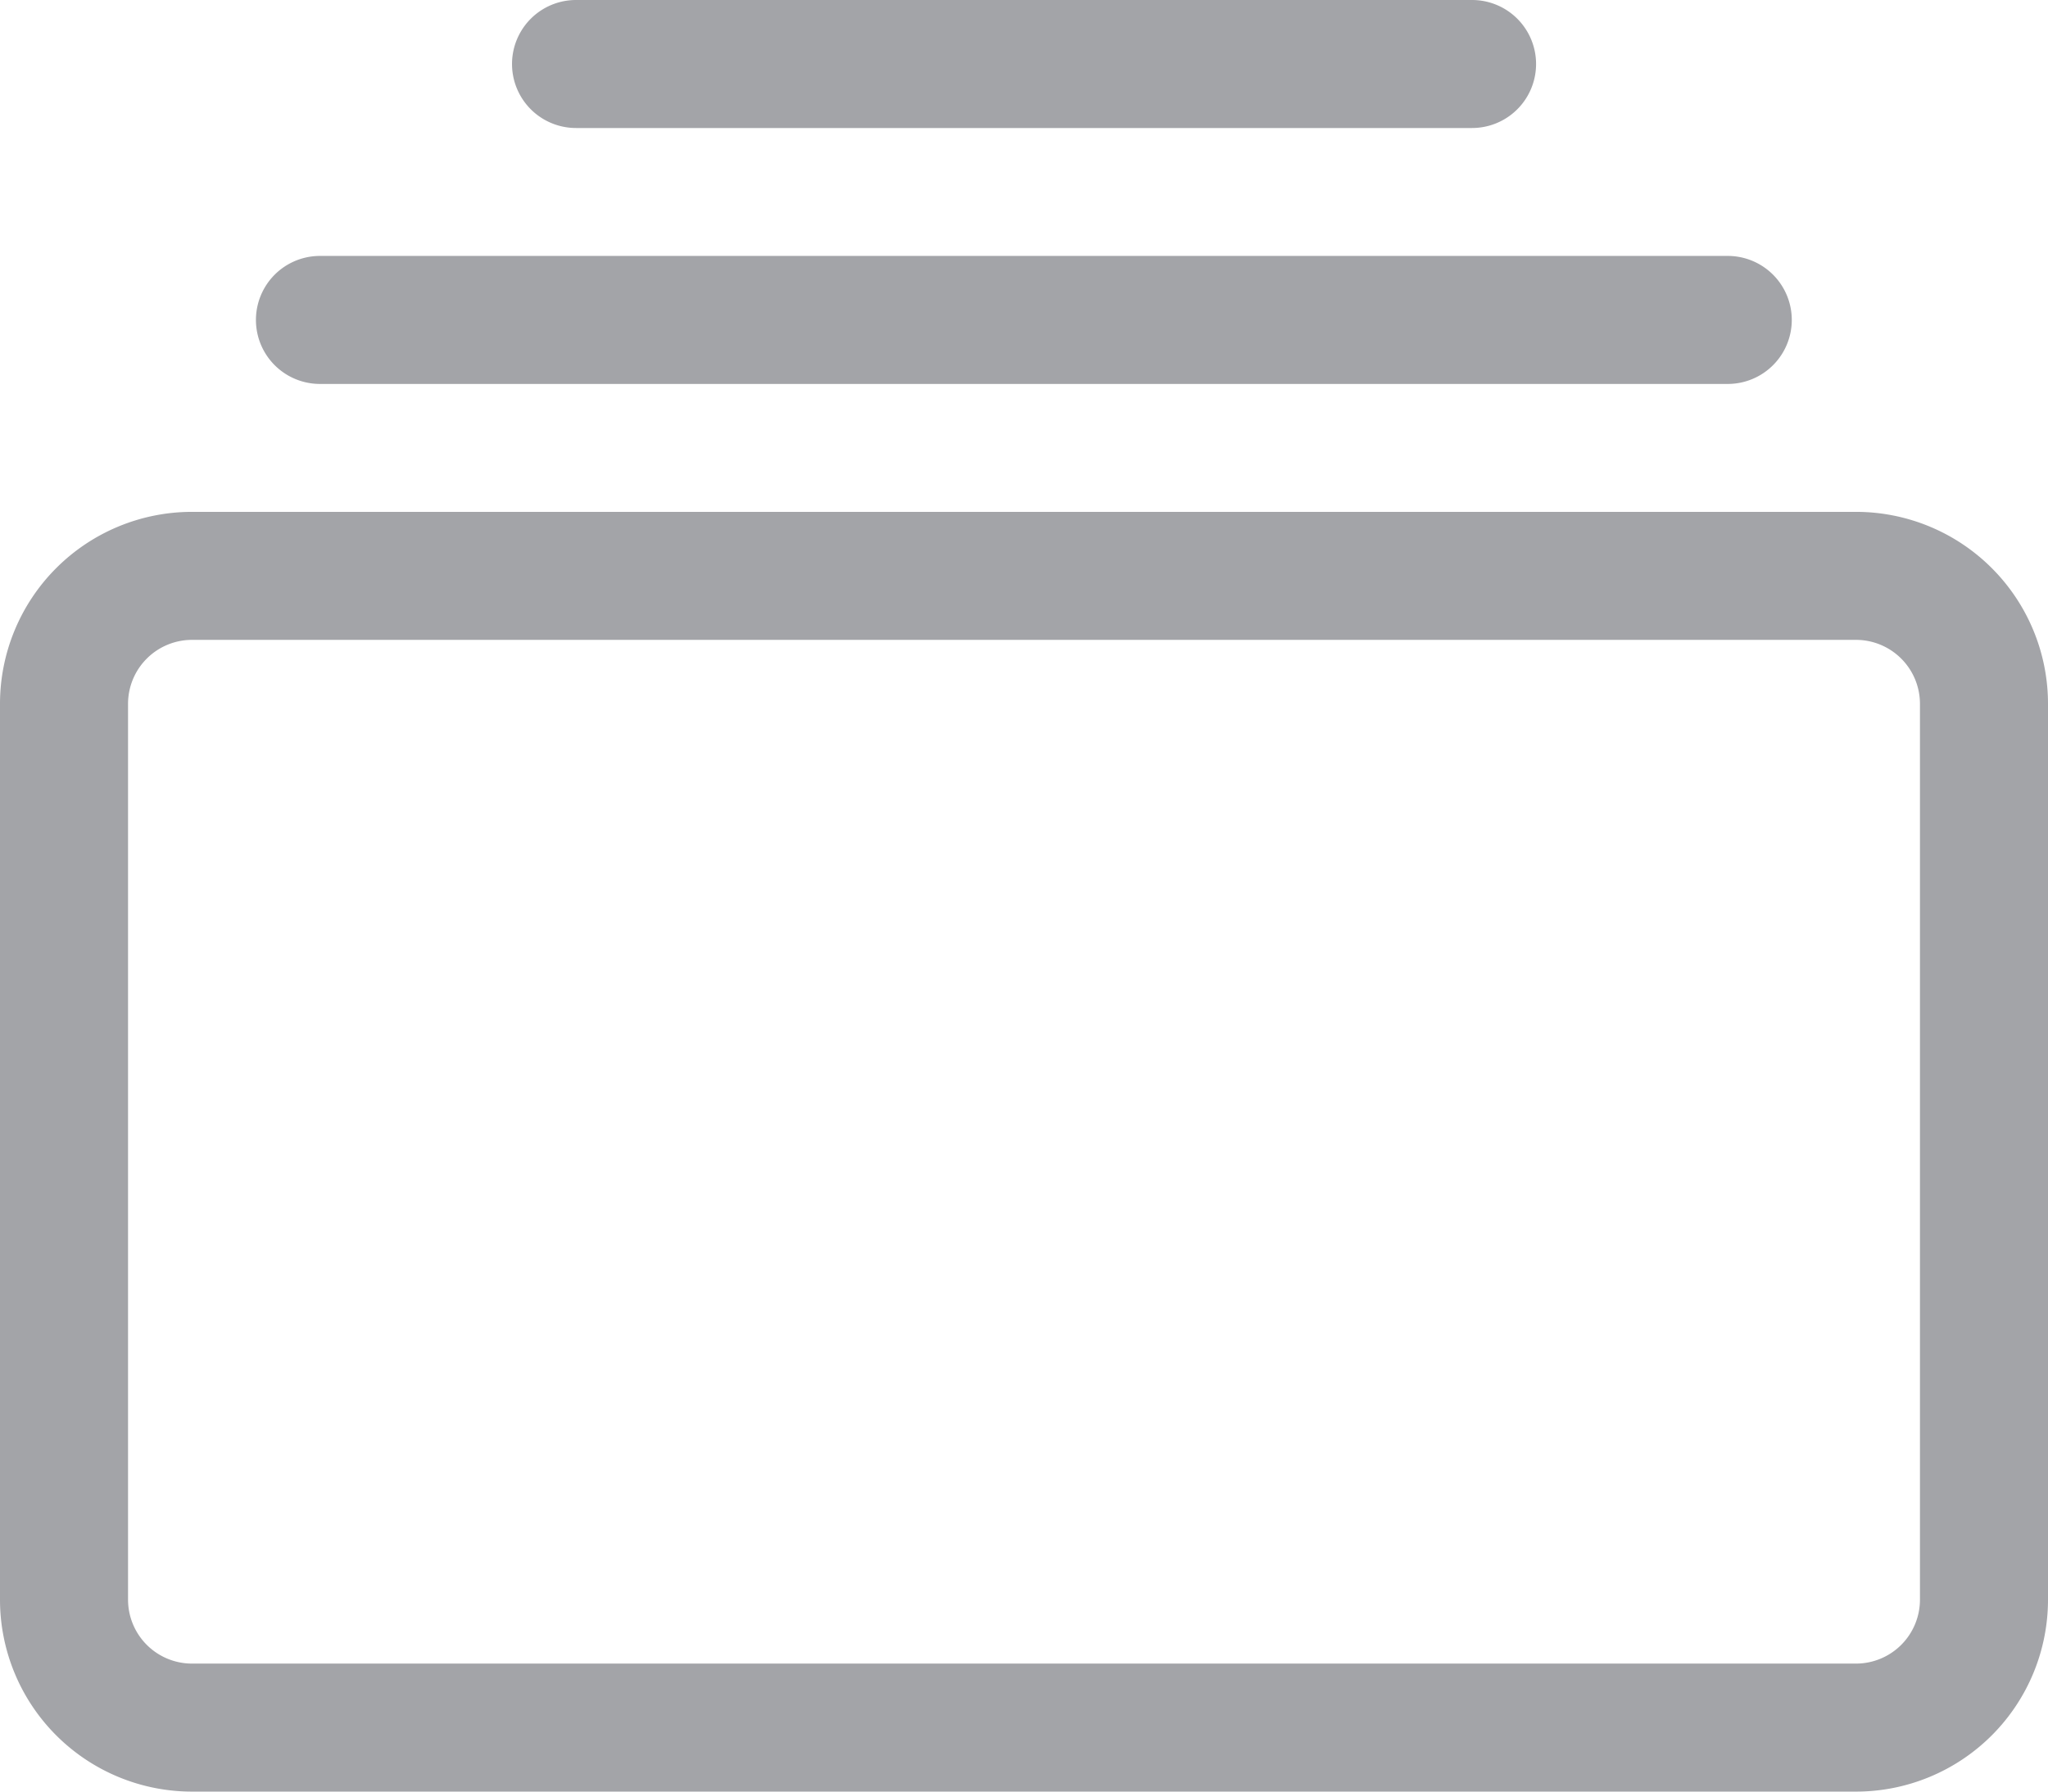 <svg xmlns="http://www.w3.org/2000/svg" width="21.929" height="19.188" viewBox="0 0 21.929 19.188">
    <g id="collection" transform="translate(0 -1.5)">
      <g id="Group_4" data-name="Group 4" transform="translate(0 1.5)">
        <path id="Path_5" data-name="Path 5" d="M3.426,5.612a.685.685,0,0,1,0-1.371H18.5a.685.685,0,0,1,0,1.371ZM6.168,2.871a.685.685,0,0,1,0-1.371h9.594a.685.685,0,0,1,0,1.371ZM0,18.632a2.056,2.056,0,0,0,2.056,2.056H19.873a2.056,2.056,0,0,0,2.056-2.056V9.038a2.056,2.056,0,0,0-2.056-2.056H2.056A2.056,2.056,0,0,0,0,9.038Zm2.056.685a.685.685,0,0,1-.685-.685V9.038a.685.685,0,0,1,.685-.685H19.873a.685.685,0,0,1,.685.685v9.594a.685.685,0,0,1-.685.685Z" transform="translate(0 -1.5)" fill="#a3a4a8"/>
      </g>
    </g>
  </svg>
  